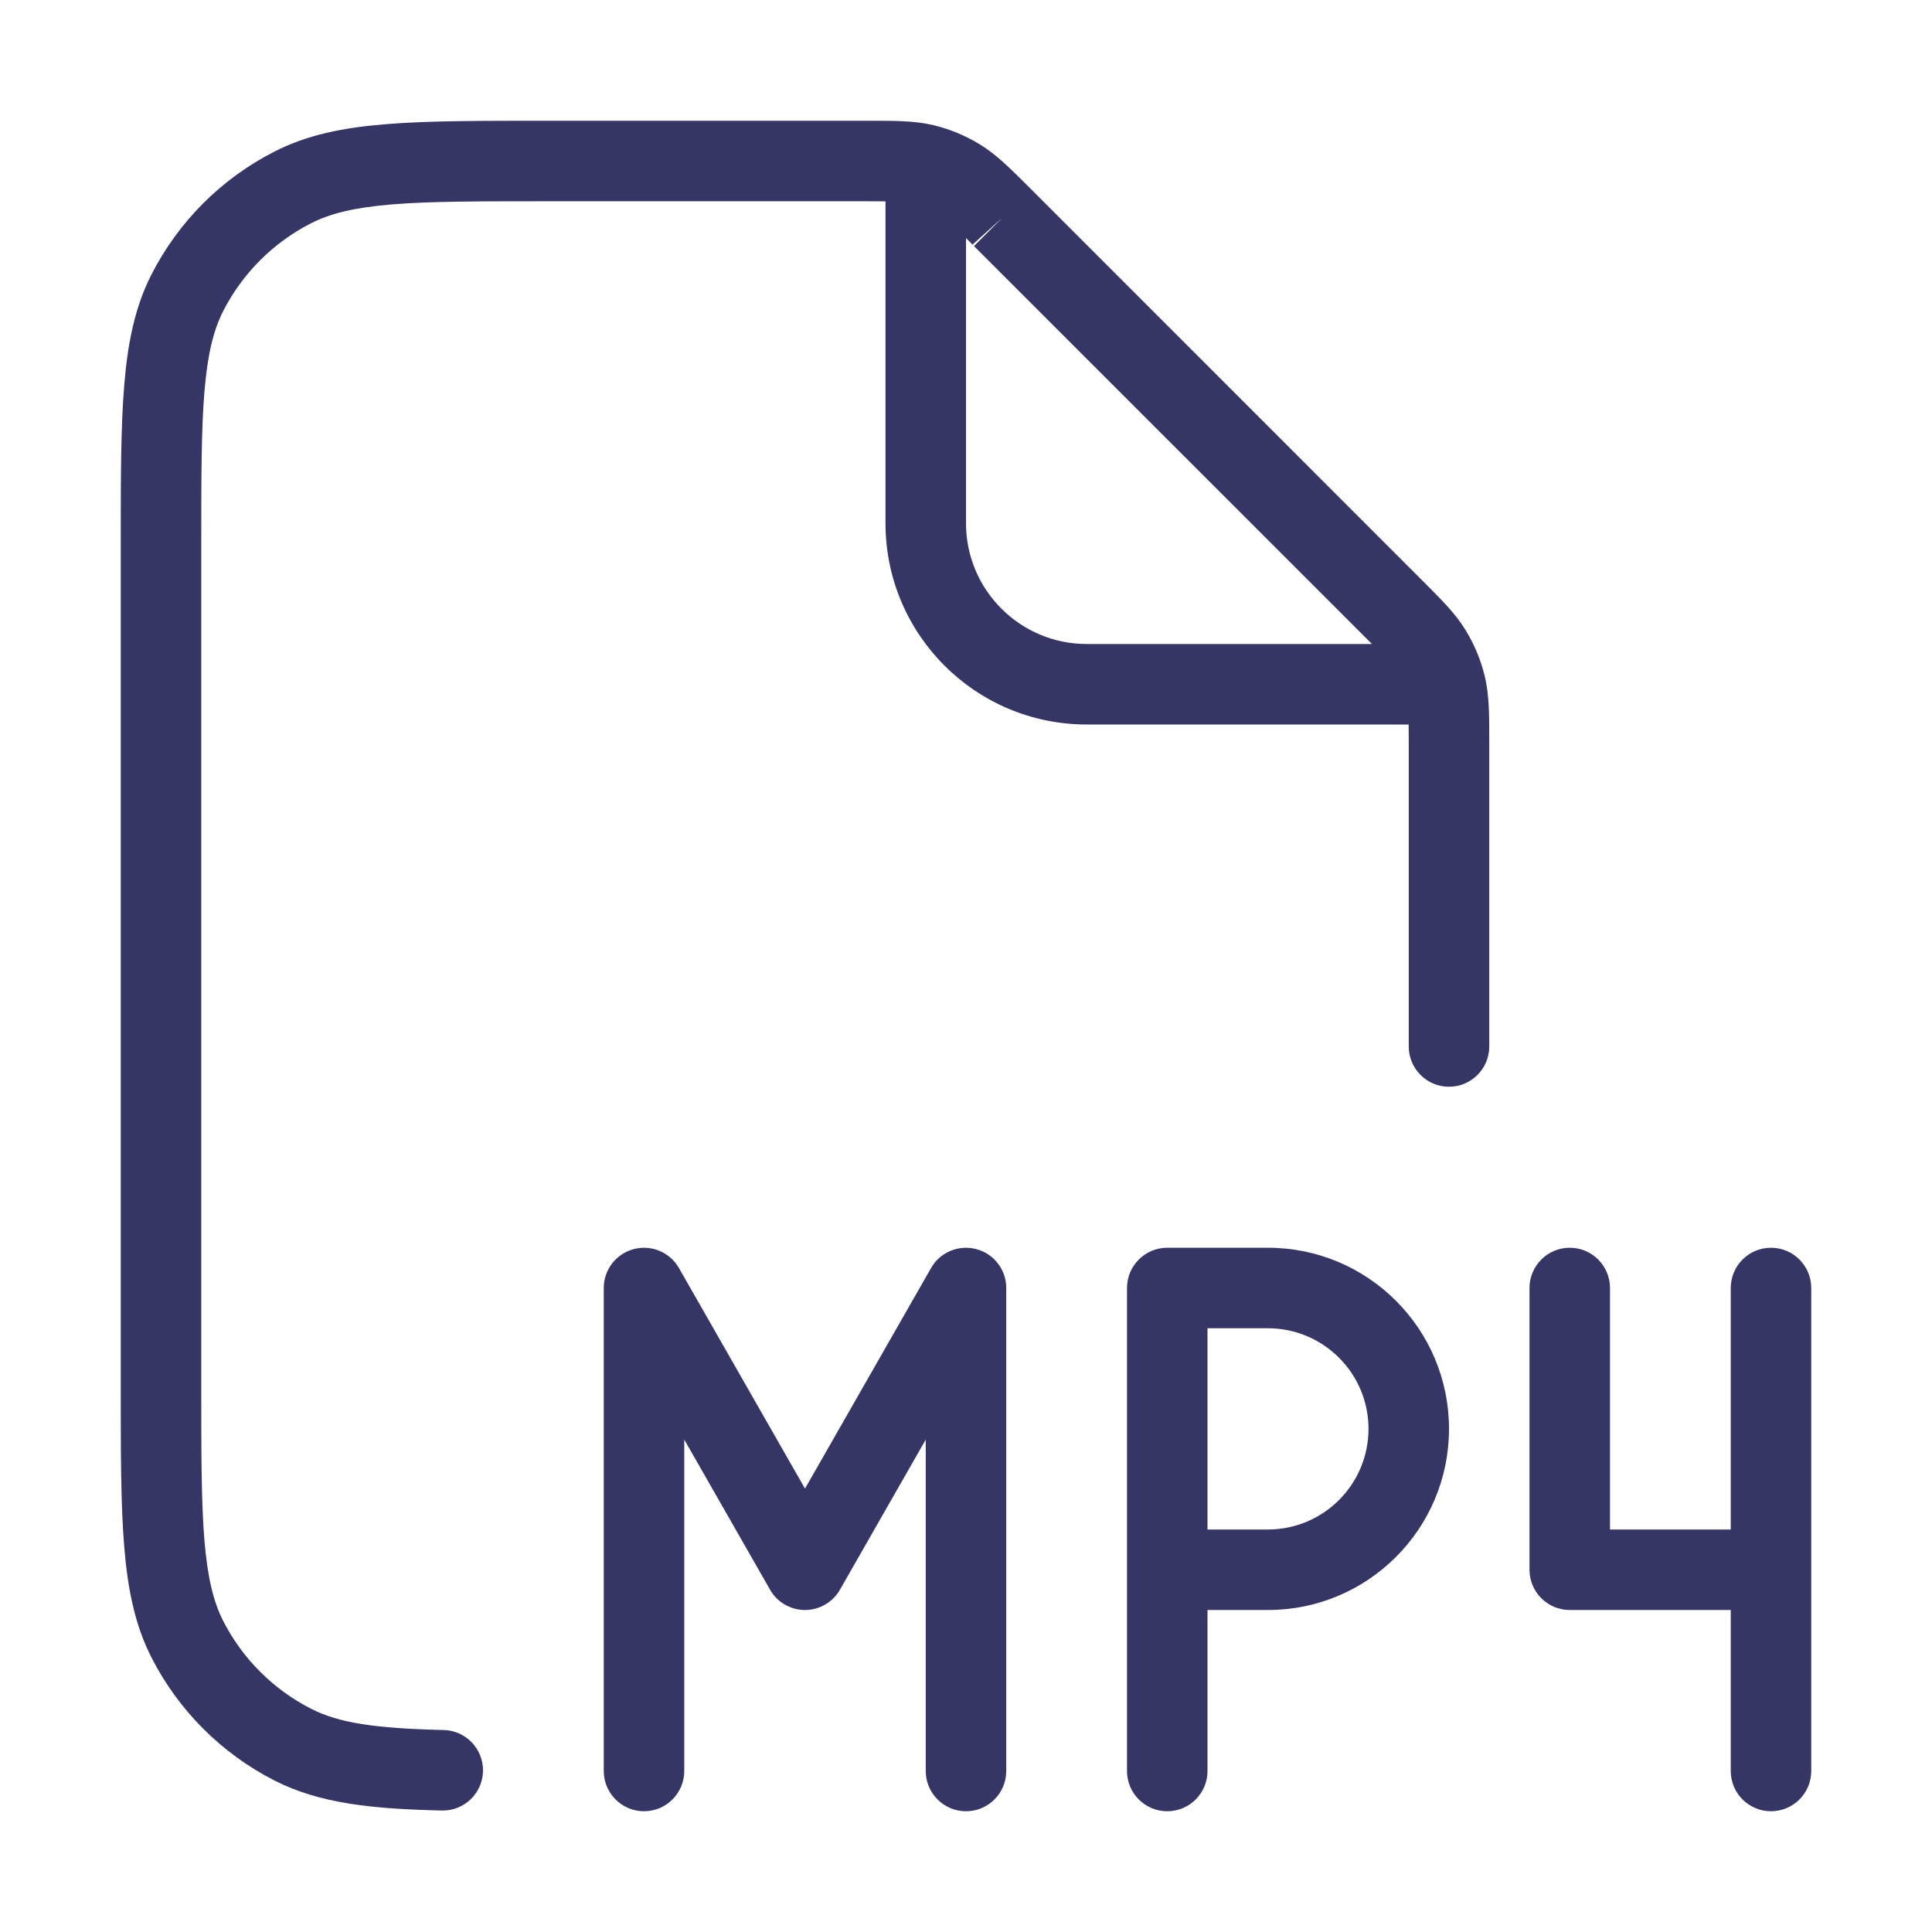 <svg width="24" height="24" viewBox="0 0 24 24" fill="none" xmlns="http://www.w3.org/2000/svg">
<path fill-rule="evenodd" clip-rule="evenodd" d="M10.756 2.5C10.853 2.5 10.933 2.5 11 2.501V6.5C11 7.881 12.119 9 13.5 9H17.499C17.5 9.067 17.5 9.147 17.5 9.244V13C17.5 13.276 17.724 13.5 18 13.5C18.276 13.5 18.5 13.276 18.5 13L18.5 9.193C18.5 8.876 18.5 8.636 18.445 8.404C18.396 8.2 18.315 8.005 18.205 7.826C18.081 7.623 17.911 7.454 17.687 7.23L12.771 2.313C12.546 2.089 12.377 1.919 12.174 1.795C11.995 1.685 11.8 1.604 11.596 1.555C11.364 1.5 11.124 1.5 10.807 1.5L6.778 1.5C5.957 1.5 5.31 1.5 4.789 1.543C4.258 1.586 3.814 1.676 3.411 1.882C2.752 2.217 2.217 2.752 1.881 3.411C1.676 3.814 1.586 4.258 1.543 4.789C1.5 5.31 1.5 5.957 1.5 6.778V17.222C1.5 18.044 1.5 18.691 1.543 19.211C1.586 19.742 1.676 20.186 1.881 20.589C2.217 21.248 2.752 21.783 3.411 22.119C3.971 22.404 4.62 22.471 5.488 22.491C5.764 22.498 5.993 22.279 6 22.003C6.006 21.727 5.788 21.498 5.512 21.491C4.65 21.471 4.205 21.401 3.865 21.227C3.395 20.988 3.012 20.605 2.772 20.135C2.651 19.896 2.578 19.599 2.539 19.13C2.5 18.654 2.5 18.048 2.5 17.2V6.8C2.5 5.952 2.5 5.346 2.539 4.87C2.578 4.401 2.651 4.104 2.772 3.865C3.012 3.395 3.395 3.012 3.865 2.773C4.104 2.651 4.401 2.578 4.87 2.539C5.345 2.5 5.952 2.5 6.8 2.5H10.756ZM16.944 7.901L17.043 8H13.5C12.672 8 12 7.328 12 6.5V2.957L12.099 3.057L16.944 7.901ZM12.099 3.057C12.093 3.05 12.087 3.044 12.082 3.038L12.453 2.703L12.099 3.057Z" fill="#353566"/>
<path d="M7.872 15.517C8.091 15.459 8.322 15.555 8.434 15.752L10 18.492L11.566 15.752C11.678 15.555 11.909 15.459 12.128 15.517C12.348 15.575 12.5 15.773 12.5 16V22C12.5 22.276 12.276 22.5 12 22.5C11.724 22.5 11.5 22.276 11.5 22V17.883L10.434 19.748C10.345 19.904 10.179 20 10 20C9.821 20 9.655 19.904 9.566 19.748L8.5 17.883V22C8.5 22.276 8.276 22.5 8 22.5C7.724 22.5 7.5 22.276 7.5 22V16C7.5 15.773 7.653 15.575 7.872 15.517Z" fill="#353566"/>
<path fill-rule="evenodd" clip-rule="evenodd" d="M14 16C14 15.724 14.224 15.5 14.5 15.5H15.75C16.993 15.5 18 16.507 18 17.75C18 18.993 16.993 20 15.75 20H15V22C15 22.276 14.776 22.5 14.5 22.5C14.224 22.5 14 22.276 14 22V16ZM15 19H15.75C16.44 19 17 18.44 17 17.75C17 17.06 16.44 16.5 15.75 16.5H15V19Z" fill="#353566"/>
<path d="M22 22.5C22.276 22.5 22.5 22.276 22.5 22V16C22.5 15.724 22.276 15.5 22 15.5C21.724 15.5 21.5 15.724 21.5 16V19H20V16C20 15.724 19.776 15.5 19.5 15.5C19.224 15.5 19 15.724 19 16V19.5C19 19.776 19.224 20 19.5 20H21.5V22C21.5 22.276 21.724 22.5 22 22.5Z" fill="#353566"/>
</svg>
